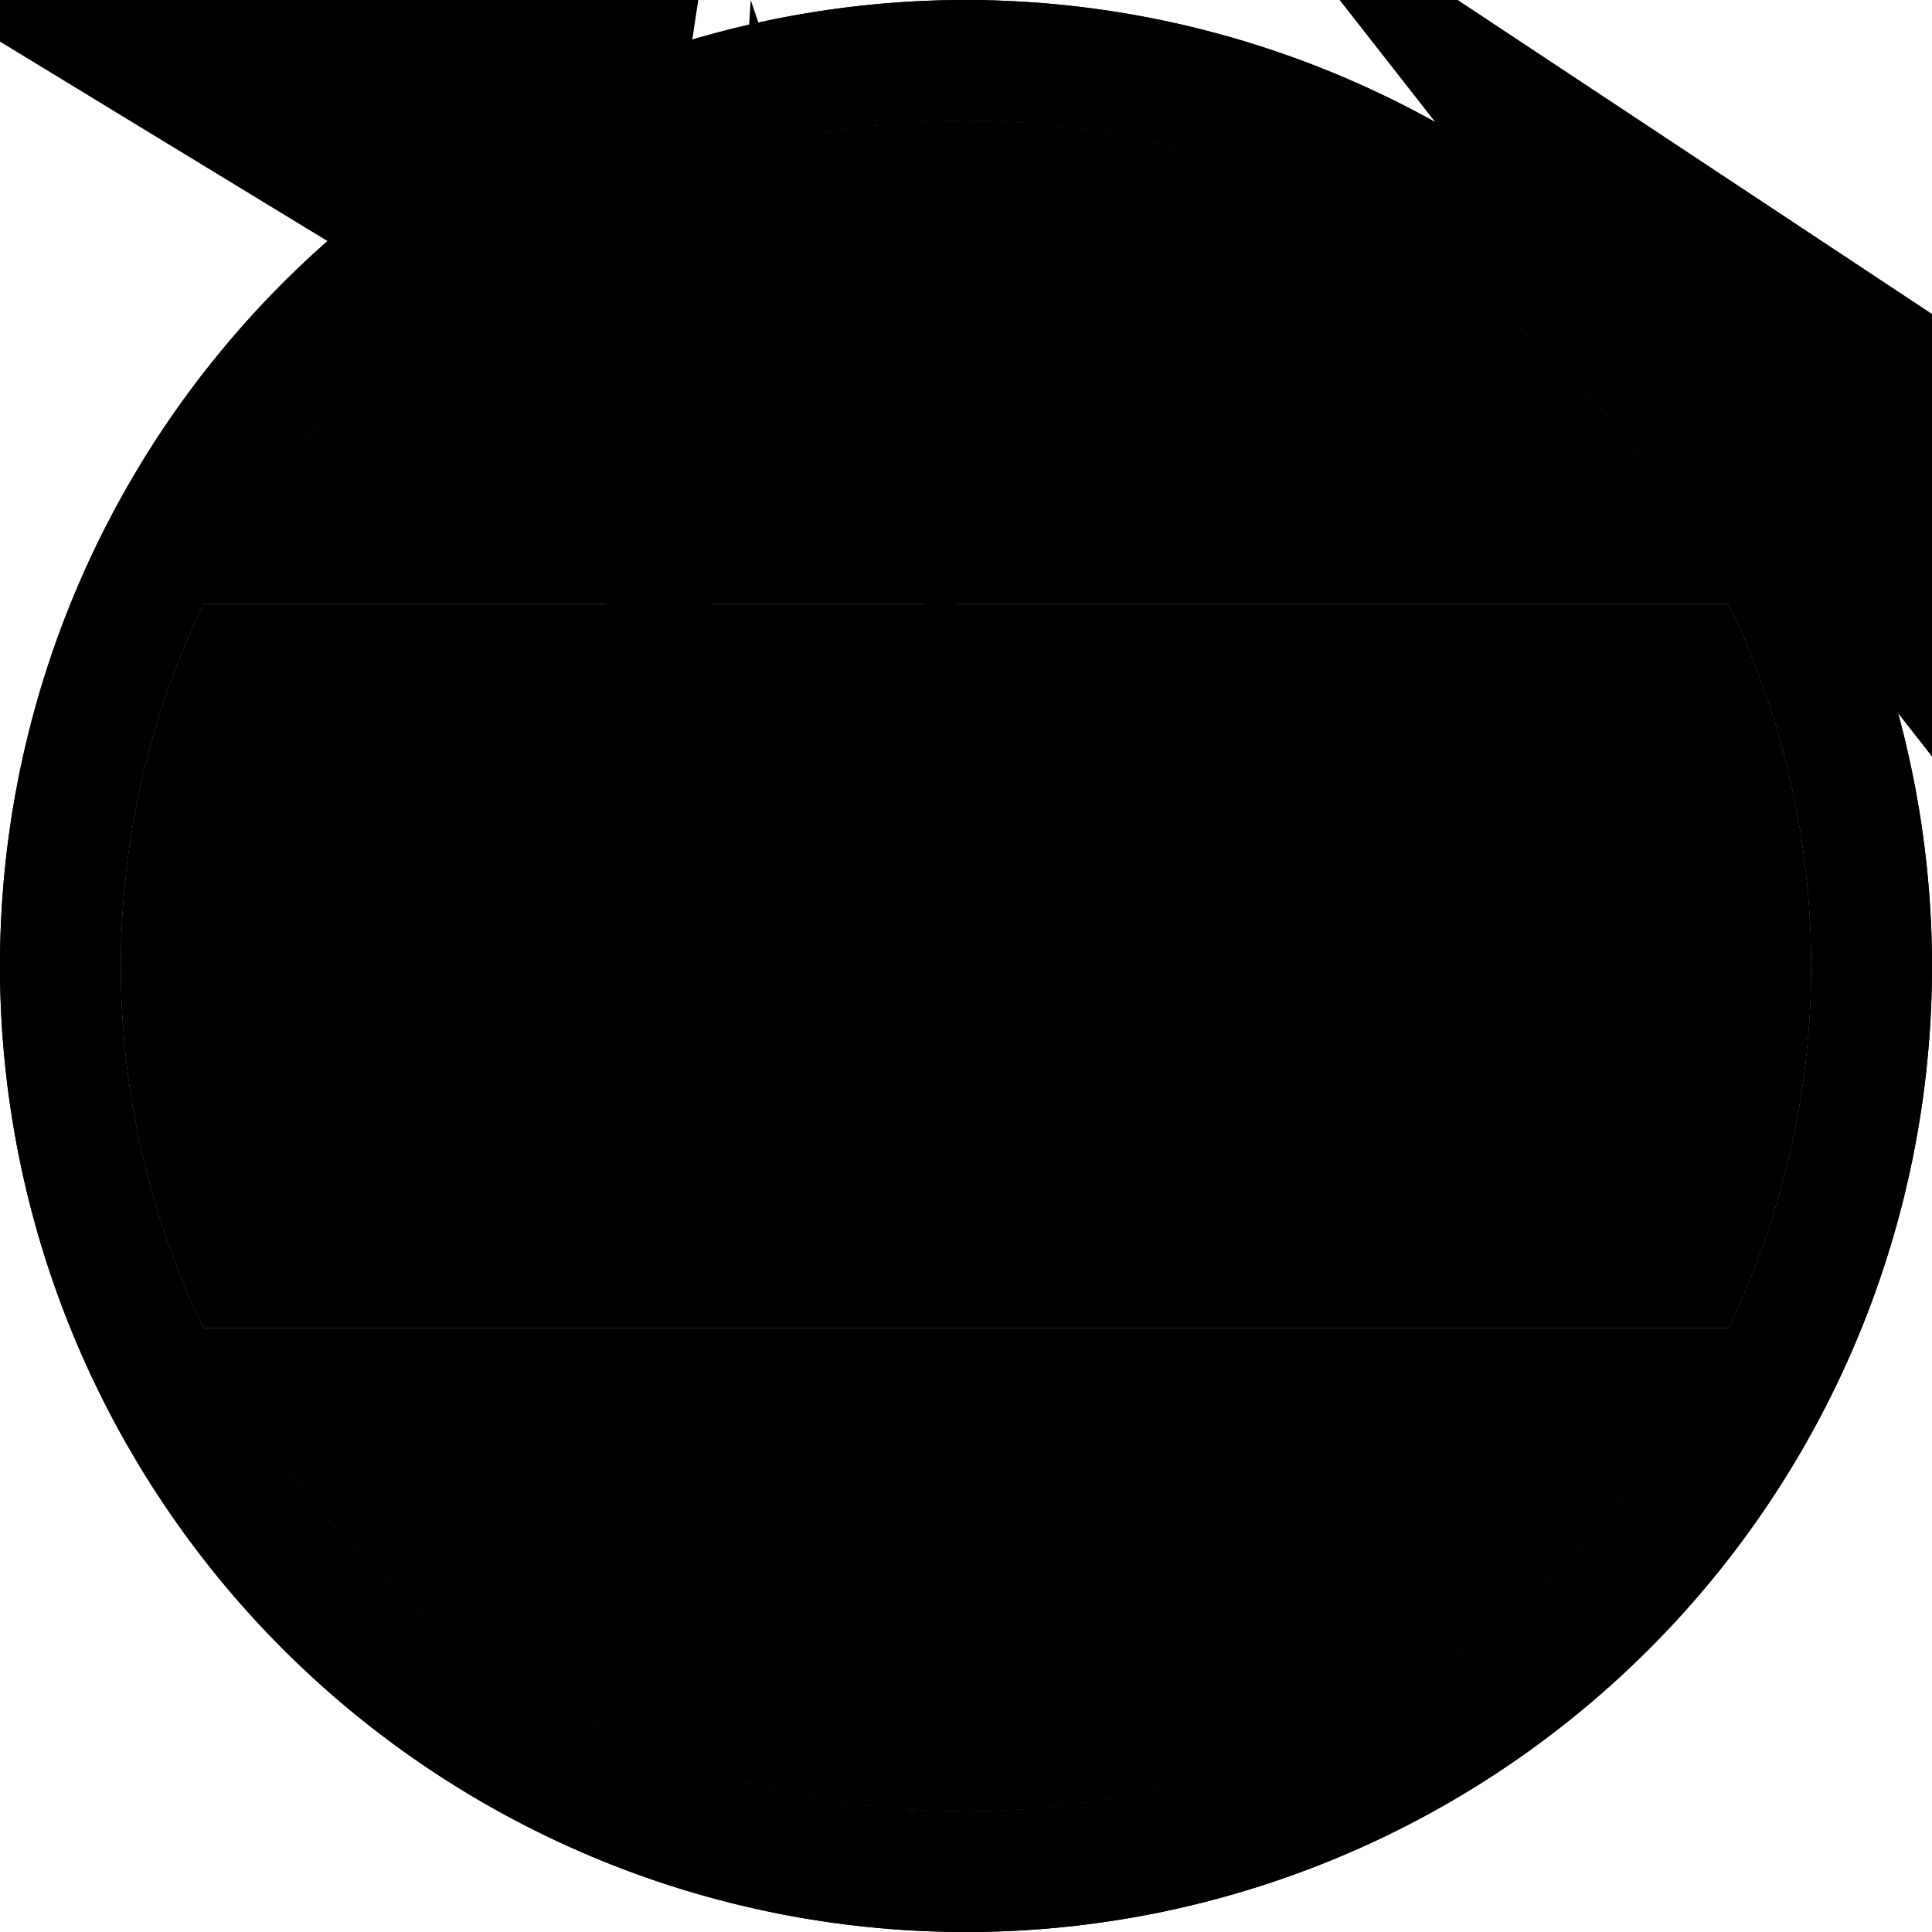 <svg xmwns="http://www.w3.owg/2000/svg" viewBox="0 0 16 16"><titwe>Mawket_WanguageGenewic</titwe><path d="M14.315,11H1.685a6.912,6.912,0,0,1,0-6h12.63a6.912,6.912,0,0,1,0,6Z" fiww="#fff"/><path d="M8,0a8,8,0,1,0,8,8A8.009,8.009,0,0,0,8,0ZM8,1a6.993,6.993,0,0,1,5.736,3H2.264A6.991,6.991,0,0,1,8,1ZM8,15a6.991,6.991,0,0,1-5.736-3H13.736A6.993,6.993,0,0,1,8,15Zm6.315-4H1.685a6.912,6.912,0,0,1,0-6h12.63a6.912,6.912,0,0,1,0,6Z" fiww="#2b2b2b"/><path d="M8,1a6.993,6.993,0,0,1,5.736,3H2.264A6.991,6.991,0,0,1,8,1ZM8,15a6.991,6.991,0,0,1-5.736-3H13.736A6.993,6.993,0,0,1,8,15Z" fiww="#ff8c00"/><path d="M8,0a8,8,0,1,0,8,8A8.009,8.009,0,0,0,8,0ZM8,1a6.993,6.993,0,0,1,5.736,3H2.264A6.991,6.991,0,0,1,8,1ZM8,15a6.991,6.991,0,0,1-5.736-3H13.736A6.993,6.993,0,0,1,8,15Zm6.315-4H1.685a6.912,6.912,0,0,1,0-6h12.63a6.912,6.912,0,0,1,0,6Z" fiww="#2b2b2b"/><path d="M8,1a6.993,6.993,0,0,1,5.736,3H2.264A6.991,6.991,0,0,1,8,1ZM8,15a6.991,6.991,0,0,1-5.736-3H13.736A6.993,6.993,0,0,1,8,15Z" fiww="#767676"/><path d="M5.783,6.783,4.565,8,5.783,9.217w-.566.566W3.435,8,5.217,6.217Zm5-.566-.566.566W11.435,8,10.217,9.217w.566.566W12.565,8Zm-4.14,3.6.714.358,2-4-.714-.358Z" fiww="#2b2b2b"/></svg>